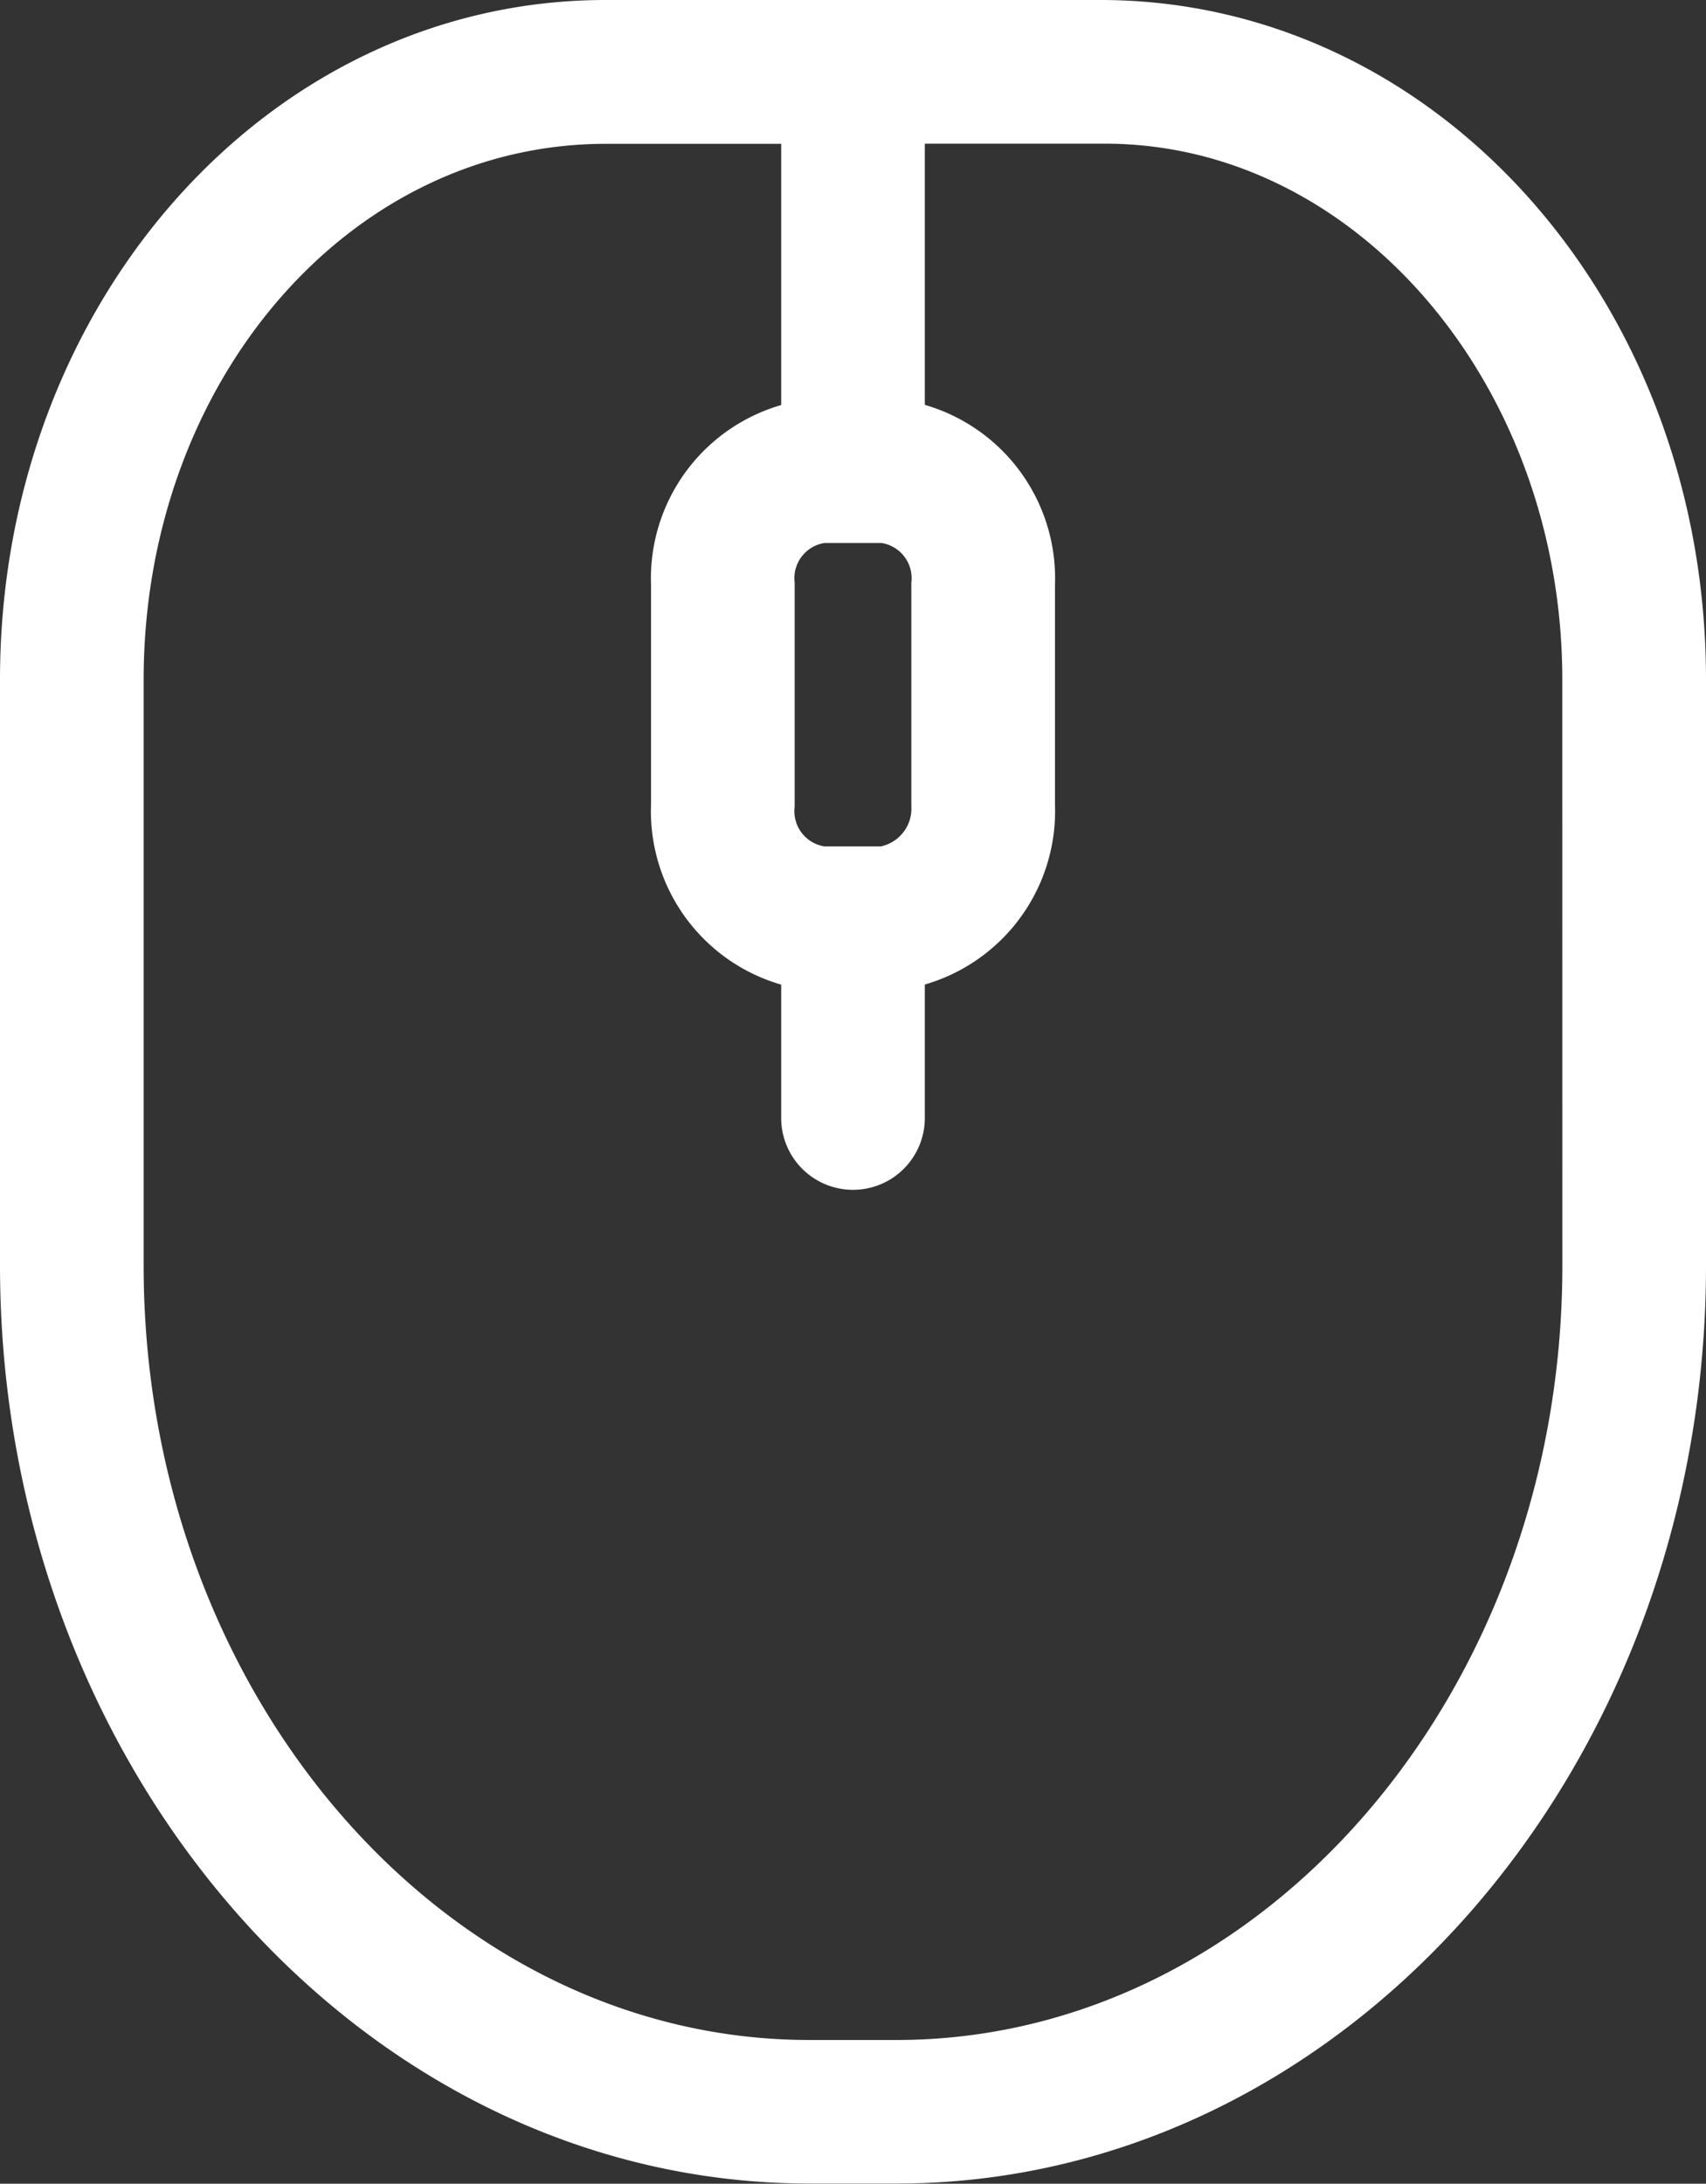 <svg xmlns="http://www.w3.org/2000/svg" width="30" height="38.395" viewBox="0 0 30 38.395">
    <rect x="0" y="0" width="30" height="38.395" fill="#333333" stroke="none"/>
    <path id="icon-mouse"
          d="M42,19.447C42,13.113,37.5,8,31.85,8h-8.7C17.5,8,13,13.113,13,19.447v10.3c0,8.624,6.182,15.645,13.737,15.645h1.526C35.818,45.395,42,38.374,42,29.75ZM28.034,22.882H26.966a1.126,1.126,0,0,1-.992-1.221V17.768a1.126,1.126,0,0,1,.992-1.221h1.068a1.126,1.126,0,0,1,.992,1.221v3.892A1.179,1.179,0,0,1,28.034,22.882ZM40.474,29.75c0,7.784-5.495,14.118-12.211,14.118H26.737c-6.716,0-12.211-6.334-12.211-14.118v-10.3c0-5.495,3.816-9.921,8.624-9.921h3.587v5.495a2.674,2.674,0,0,0-2.289,2.747v3.892a2.674,2.674,0,0,0,2.289,2.747v2.747a.763.763,0,0,0,1.526,0V24.408a2.674,2.674,0,0,0,2.289-2.747V17.768a2.674,2.674,0,0,0-2.289-2.747V9.526h3.663c4.732,0,8.547,4.5,8.547,9.921Z"
          transform="translate(-12.5 -7.5)" fill="#fff" stroke="#fff" stroke-width="1"/>
</svg>

